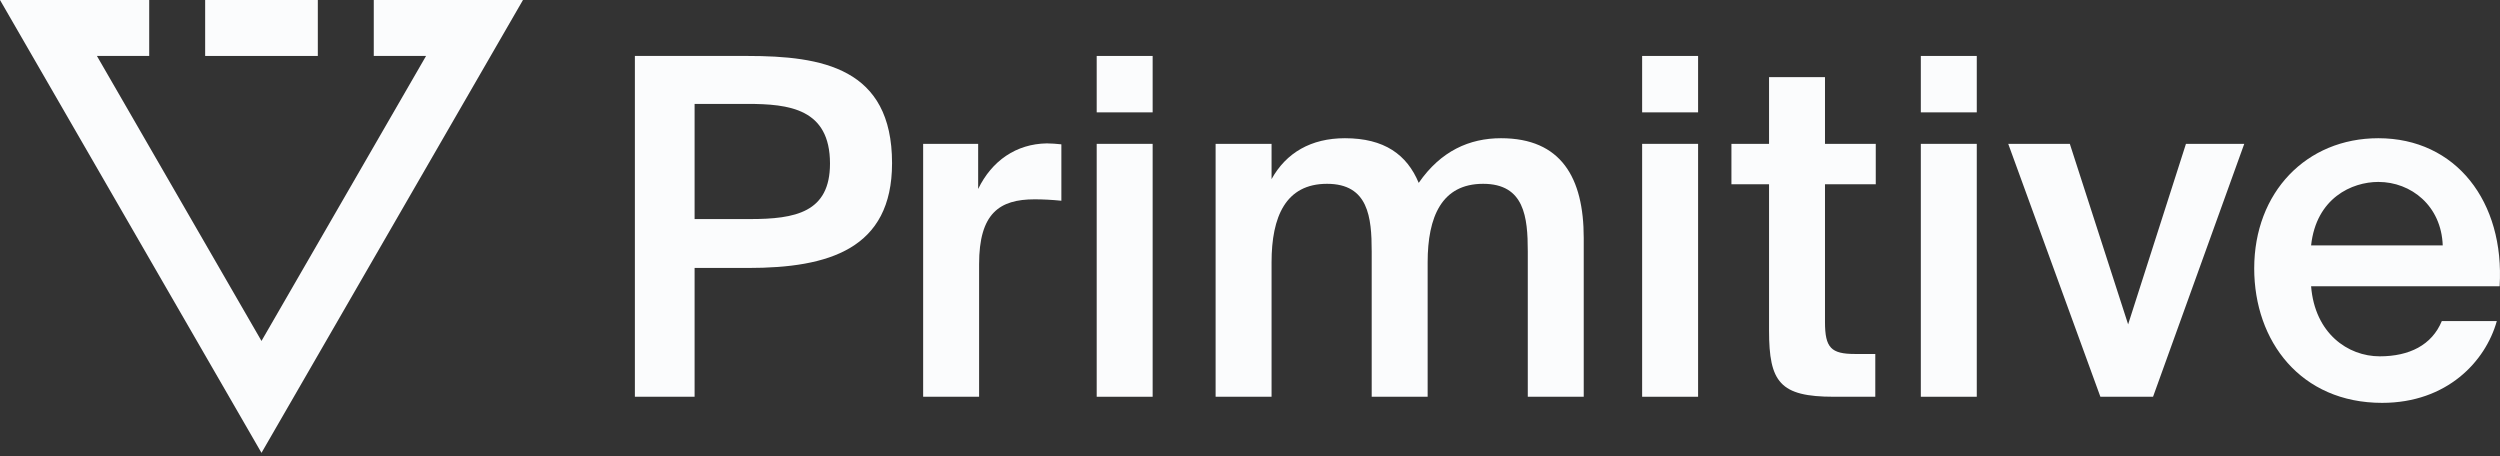 <svg width="603" height="110" viewBox="0 0 603 110" fill="none" xmlns="http://www.w3.org/2000/svg">
<rect x="0" y="0" width="603" height="110" fill="#333333" stroke="none"/>
<path d="M153.134 13.496V95.697H167.536V64.631H180.463C199.854 64.631 215.163 60.096 215.163 39.347C215.163 16.331 198.267 13.496 180.236 13.496H153.134ZM180.236 25.061C190.329 25.061 200.195 26.195 200.195 39.46C200.195 51.252 191.803 52.839 180.917 52.839H167.536V25.061H180.236Z" fill="#FBFCFD"/>
<path d="M256.003 34.812C254.982 34.698 253.508 34.585 252.487 34.585C245.116 34.698 239.22 38.78 235.931 45.583V34.698H222.663V95.697H236.158V63.724C236.158 51.478 241.034 48.077 249.539 48.077C251.58 48.077 253.735 48.191 256.003 48.417V34.812Z" fill="#FBFCFD"/>
<path d="M264.523 13.496V27.102H278.018V13.496H264.523ZM264.523 34.698V95.697H278.018V34.698H264.523Z" fill="#FBFCFD"/>
<path d="M306.7 63.27C306.7 52.272 310.102 44.336 320.081 44.336C330.06 44.336 330.853 52.386 330.853 60.662V95.697H344.348V63.27C344.348 52.272 347.75 44.336 357.729 44.336C367.708 44.336 368.502 52.386 368.502 60.662V95.697H381.996V57.374C381.996 42.862 376.553 33.338 362.038 33.338C354.44 33.338 347.523 36.399 342.193 44.109C339.358 37.306 333.915 33.338 324.39 33.338C316.225 33.338 310.215 36.852 306.7 43.202V34.698H293.205V95.697H306.7V63.27Z" fill="#FBFCFD"/>
<path d="M396.083 13.496V27.102H409.578V13.496H396.083ZM396.083 34.698V95.697H409.578V34.698H396.083Z" fill="#FBFCFD"/>
<path d="M426.693 34.698H417.621V44.449H426.693V79.71C426.693 92.182 429.301 95.697 442.342 95.697H452.321V85.379H447.445C441.661 85.379 440.187 83.905 440.187 77.669V44.449H452.434V34.698H440.187V18.598H426.693V34.698Z" fill="#FBFCFD"/>
<path d="M463.303 13.496V27.102H476.797V13.496H463.303ZM463.303 34.698V95.697H476.797V34.698H463.303Z" fill="#FBFCFD"/>
<path d="M499.242 34.698H484.387L506.613 95.697H519.314L541.313 34.698H527.252L513.304 78.236L499.242 34.698Z" fill="#FBFCFD"/>
<path d="M602.91 69.053C604.157 48.644 592.364 33.338 573.653 33.338C556.303 33.338 543.716 46.376 543.716 64.744C543.716 82.318 554.942 97.171 574.56 97.171C590.209 97.171 599.508 87.194 602.229 77.443H588.962C586.58 83.225 581.137 85.946 573.993 85.946C566.282 85.946 558.344 80.391 557.437 69.053H602.91ZM573.653 43.882C581.591 43.882 588.848 49.664 589.188 59.188H557.437C558.684 47.737 567.303 43.882 573.653 43.882Z" fill="#FBFCFD"/>
<path d="M63.071 109.227L126.142 0H90.153V13.496H102.765L63.071 82.238L23.377 13.496H35.989V0H0L63.071 109.227Z" fill="#FBFCFD"/>
<path d="M49.485 0V13.496H76.657V0H49.485Z" fill="#FBFCFD"/>
</svg>
